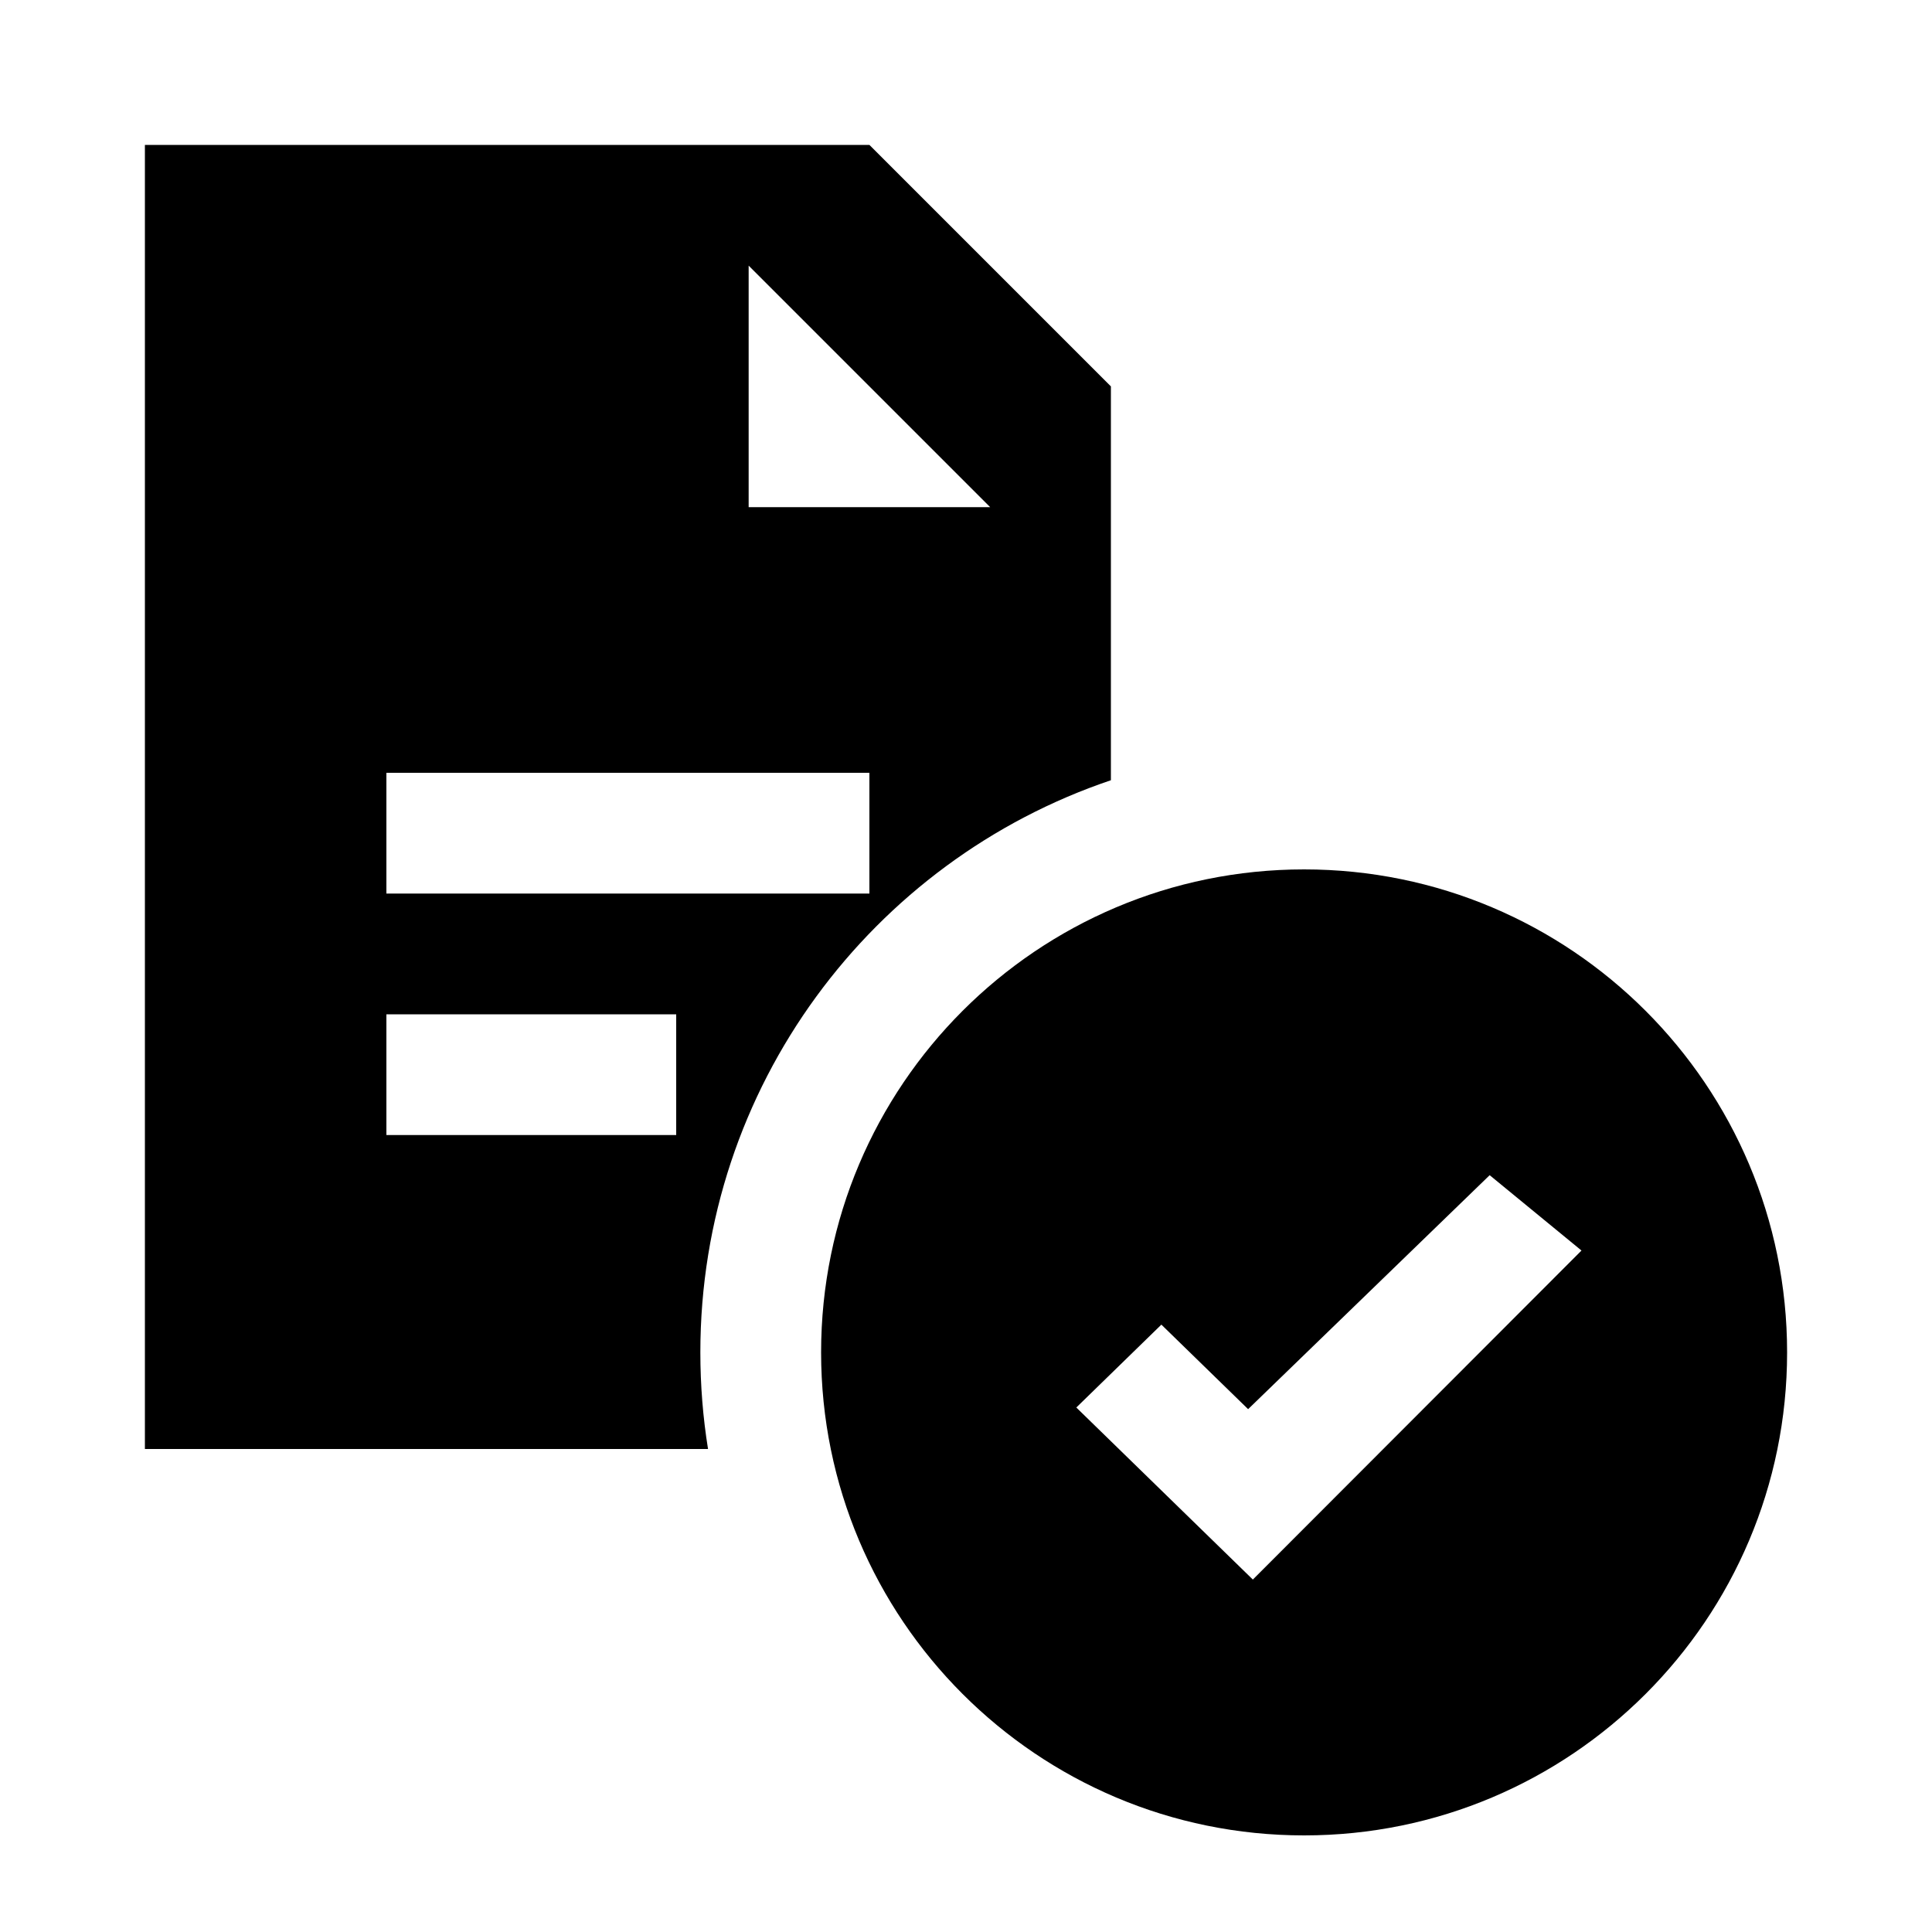 <svg width="40" height="40" viewBox="0 0 40 40" xmlns="http://www.w3.org/2000/svg">
<path fill-rule="evenodd" clip-rule="evenodd" d="M18 3H3V30H14.659C14.554 29.349 14.5 28.681 14.5 28C14.5 22.495 18.058 17.822 23 16.154V8L18 3ZM15.5 10.5V5.5L20.5 10.5H15.5ZM8 16H18V18.5H8V16ZM14 21H8V23.5H14V21Z"/>
<path fill-rule="evenodd" clip-rule="evenodd" d="M37 28C37 33.523 32.523 38 27 38C21.477 38 17 33.523 17 28C17 22.477 21.477 18 27 18C32.523 18 37 22.477 37 28ZM32.743 25.891L30.842 24.331L25.841 29.175L24.045 27.425L22.284 29.141L25.939 32.703L32.743 25.891Z"/>
</svg>
